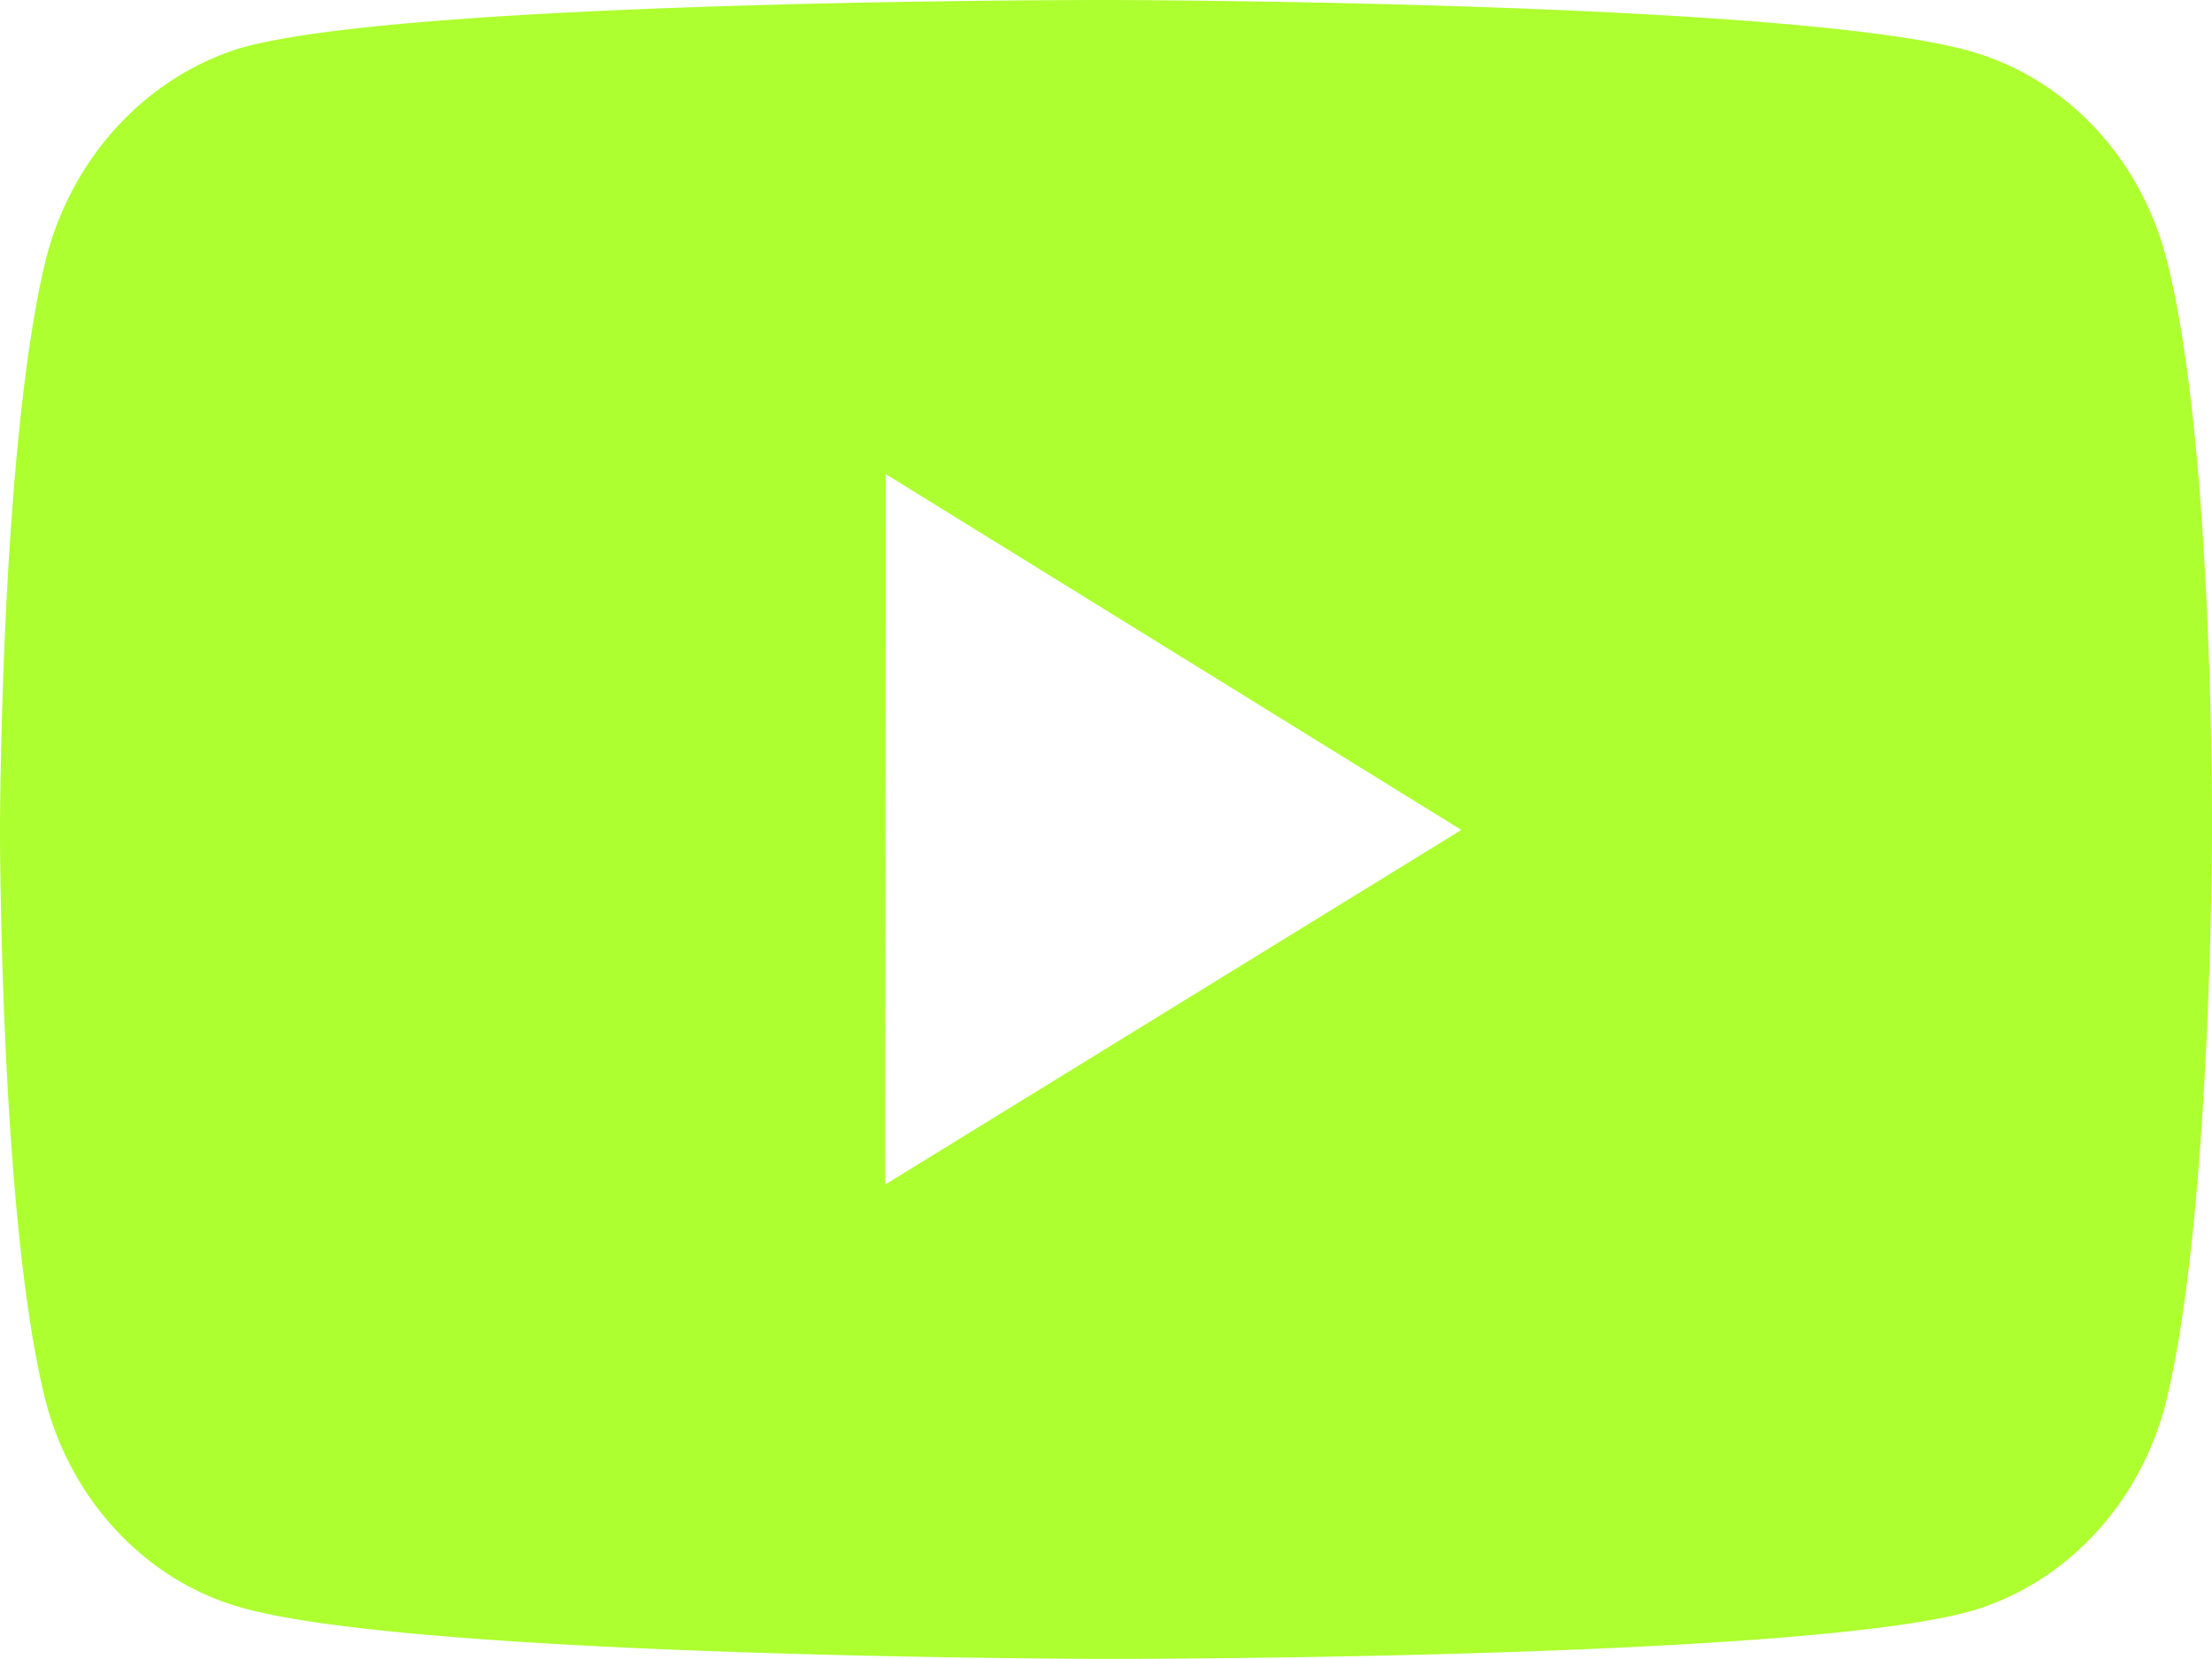 <?xml version="1.0" encoding="UTF-8" standalone="no"?>
<svg
   width="20"
   height="15"
   version="1.1"
   id="svg6404"
   sodipodi:docname="icon-youtube-light.svg"
   inkscape:version="1.2 (dc2aedaf03, 2022-05-15)"
   xmlns:inkscape="http://www.inkscape.org/namespaces/inkscape"
   xmlns:sodipodi="http://sodipodi.sourceforge.net/DTD/sodipodi-0.dtd"
   xmlns="http://www.w3.org/2000/svg"
   xmlns:svg="http://www.w3.org/2000/svg">
  <defs
     id="defs6408" />
  <sodipodi:namedview
     id="namedview6406"
     pagecolor="#505050"
     bordercolor="#eeeeee"
     borderopacity="1"
     inkscape:showpageshadow="0"
     inkscape:pageopacity="0"
     inkscape:pagecheckerboard="0"
     inkscape:deskcolor="#505050"
     showgrid="false"
     inkscape:zoom="22.208333"
     inkscape:cx="9.118199"
     inkscape:cy="7.1819889"
     inkscape:window-width="1366"
     inkscape:window-height="699"
     inkscape:window-x="0"
     inkscape:window-y="0"
     inkscape:window-maximized="1"
     inkscape:current-layer="svg6404" />
  <path
     d="M 19.593,2.358 A 2.504,2.683 0 0 0 17.832,0.468 C 16.267,0.008 10.007,8.1314065e-6 10.007,8.1314065e-6 c 0,0 -6.26,-0.007 -7.825,0.432 A 2.558,2.741 0 0 0 0.417,2.336 C 0.004,4.012 1.4641232e-6,7.489 1.4641232e-6,7.489 c 0,0 -0.004,3.494 0.406,5.153 0.23,0.917 0.904,1.642 1.762,1.889 1.581,0.46 7.824,0.468 7.824,0.468 0,0 6.261,0.007 7.825,-0.431 a 2.513,2.692 0 0 0 1.766,-1.887 c 0.414,-1.675 0.417,-5.151 0.417,-5.151 0,0 0.02,-3.495 -0.407,-5.172 z M 8.004,10.71 8.009,4.287 13.213,7.504 Z"
     id="path6402"
     style="fill:#adff2f;stroke-width:1.034;fill-opacity:1" />
</svg>
